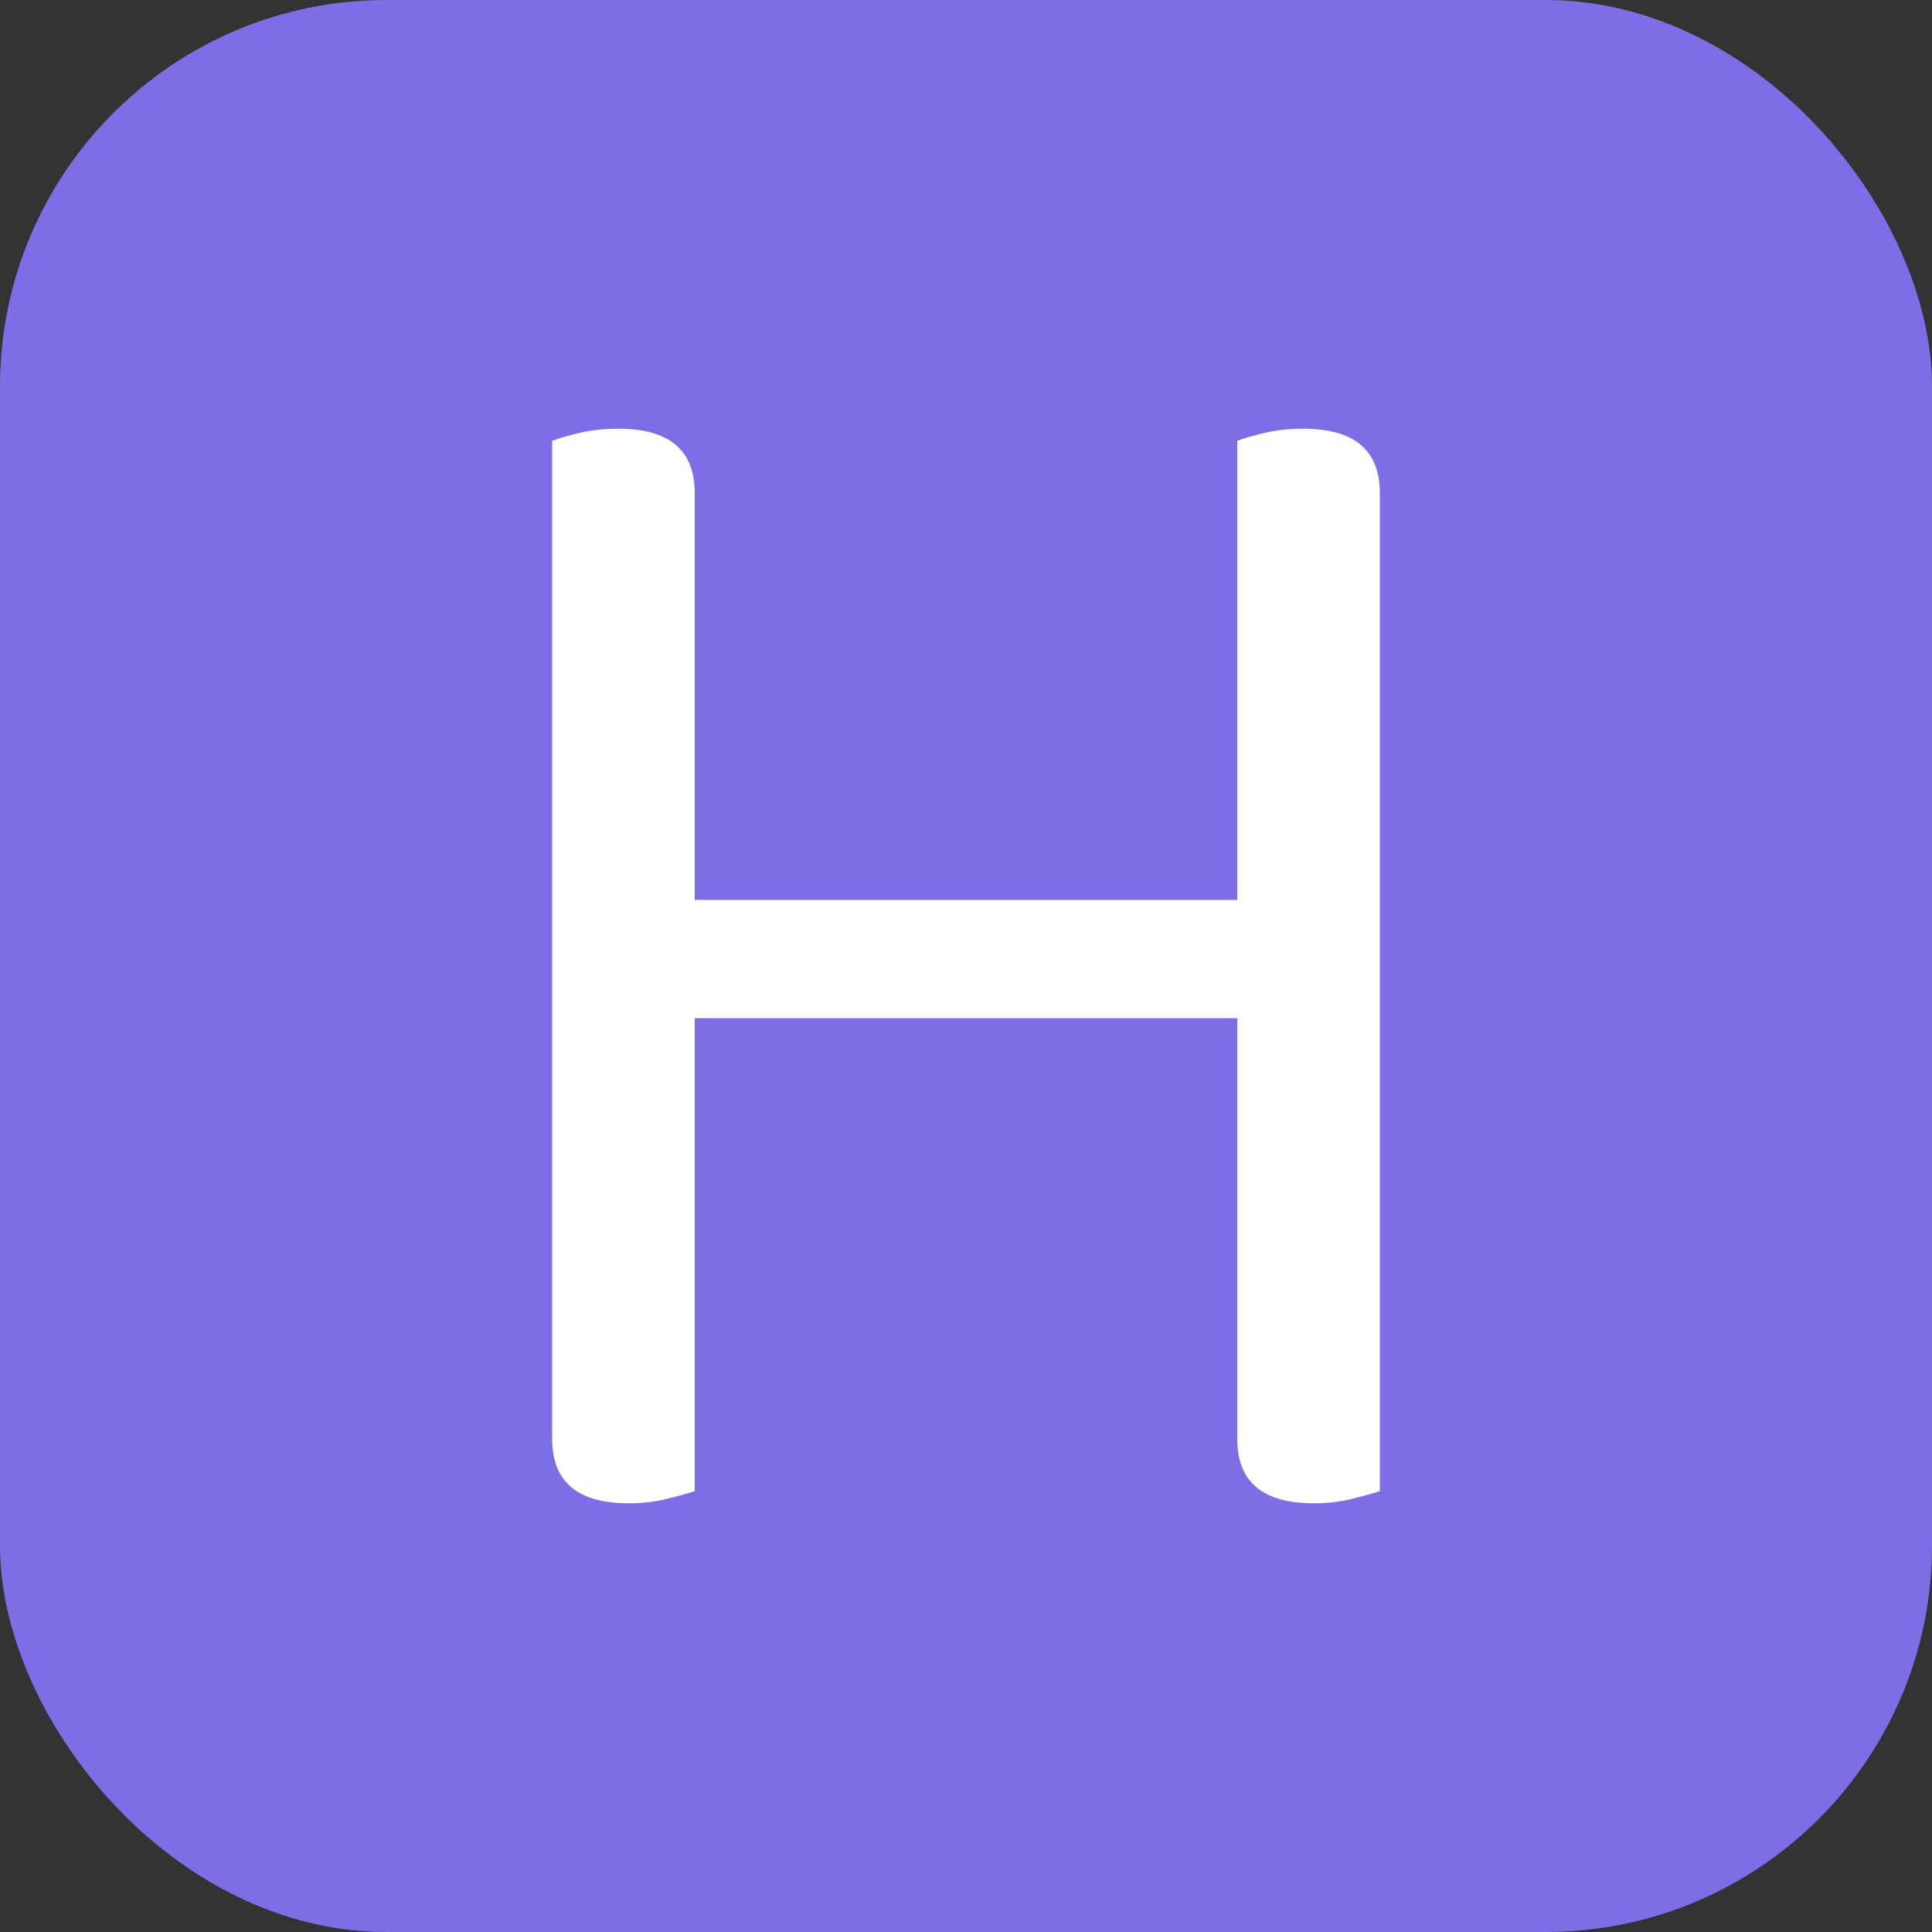 <svg xmlns="http://www.w3.org/2000/svg" width="48" height="48" viewBox="0 0 100 100">
    <rect x="0" y="0" width="100" height="100" fill="#333333" stroke="none"/>
    <rect width="100" height="100" rx="20" fill="#7d6ee7" />
    <path fill="#fff"
        d="M71.42 77.18L71.42 77.18Q70.88 77.36 69.98 77.58Q69.08 77.81 68 77.81L68 77.81Q64.04 77.81 64.04 74.48L64.04 74.48L64.04 52.70L35.96 52.70L35.96 77.18Q35.42 77.36 34.52 77.58Q33.62 77.81 32.54 77.81L32.54 77.81Q28.58 77.81 28.58 74.48L28.58 74.48L28.58 22.82Q29.03 22.64 29.98 22.41Q30.92 22.19 32 22.19L32 22.19Q35.96 22.19 35.96 25.52L35.96 25.52L35.96 46.58L64.04 46.58L64.04 22.82Q64.49 22.64 65.44 22.41Q66.38 22.19 67.46 22.19L67.46 22.19Q71.42 22.19 71.42 25.52L71.42 25.52L71.42 77.18Z" />
</svg>